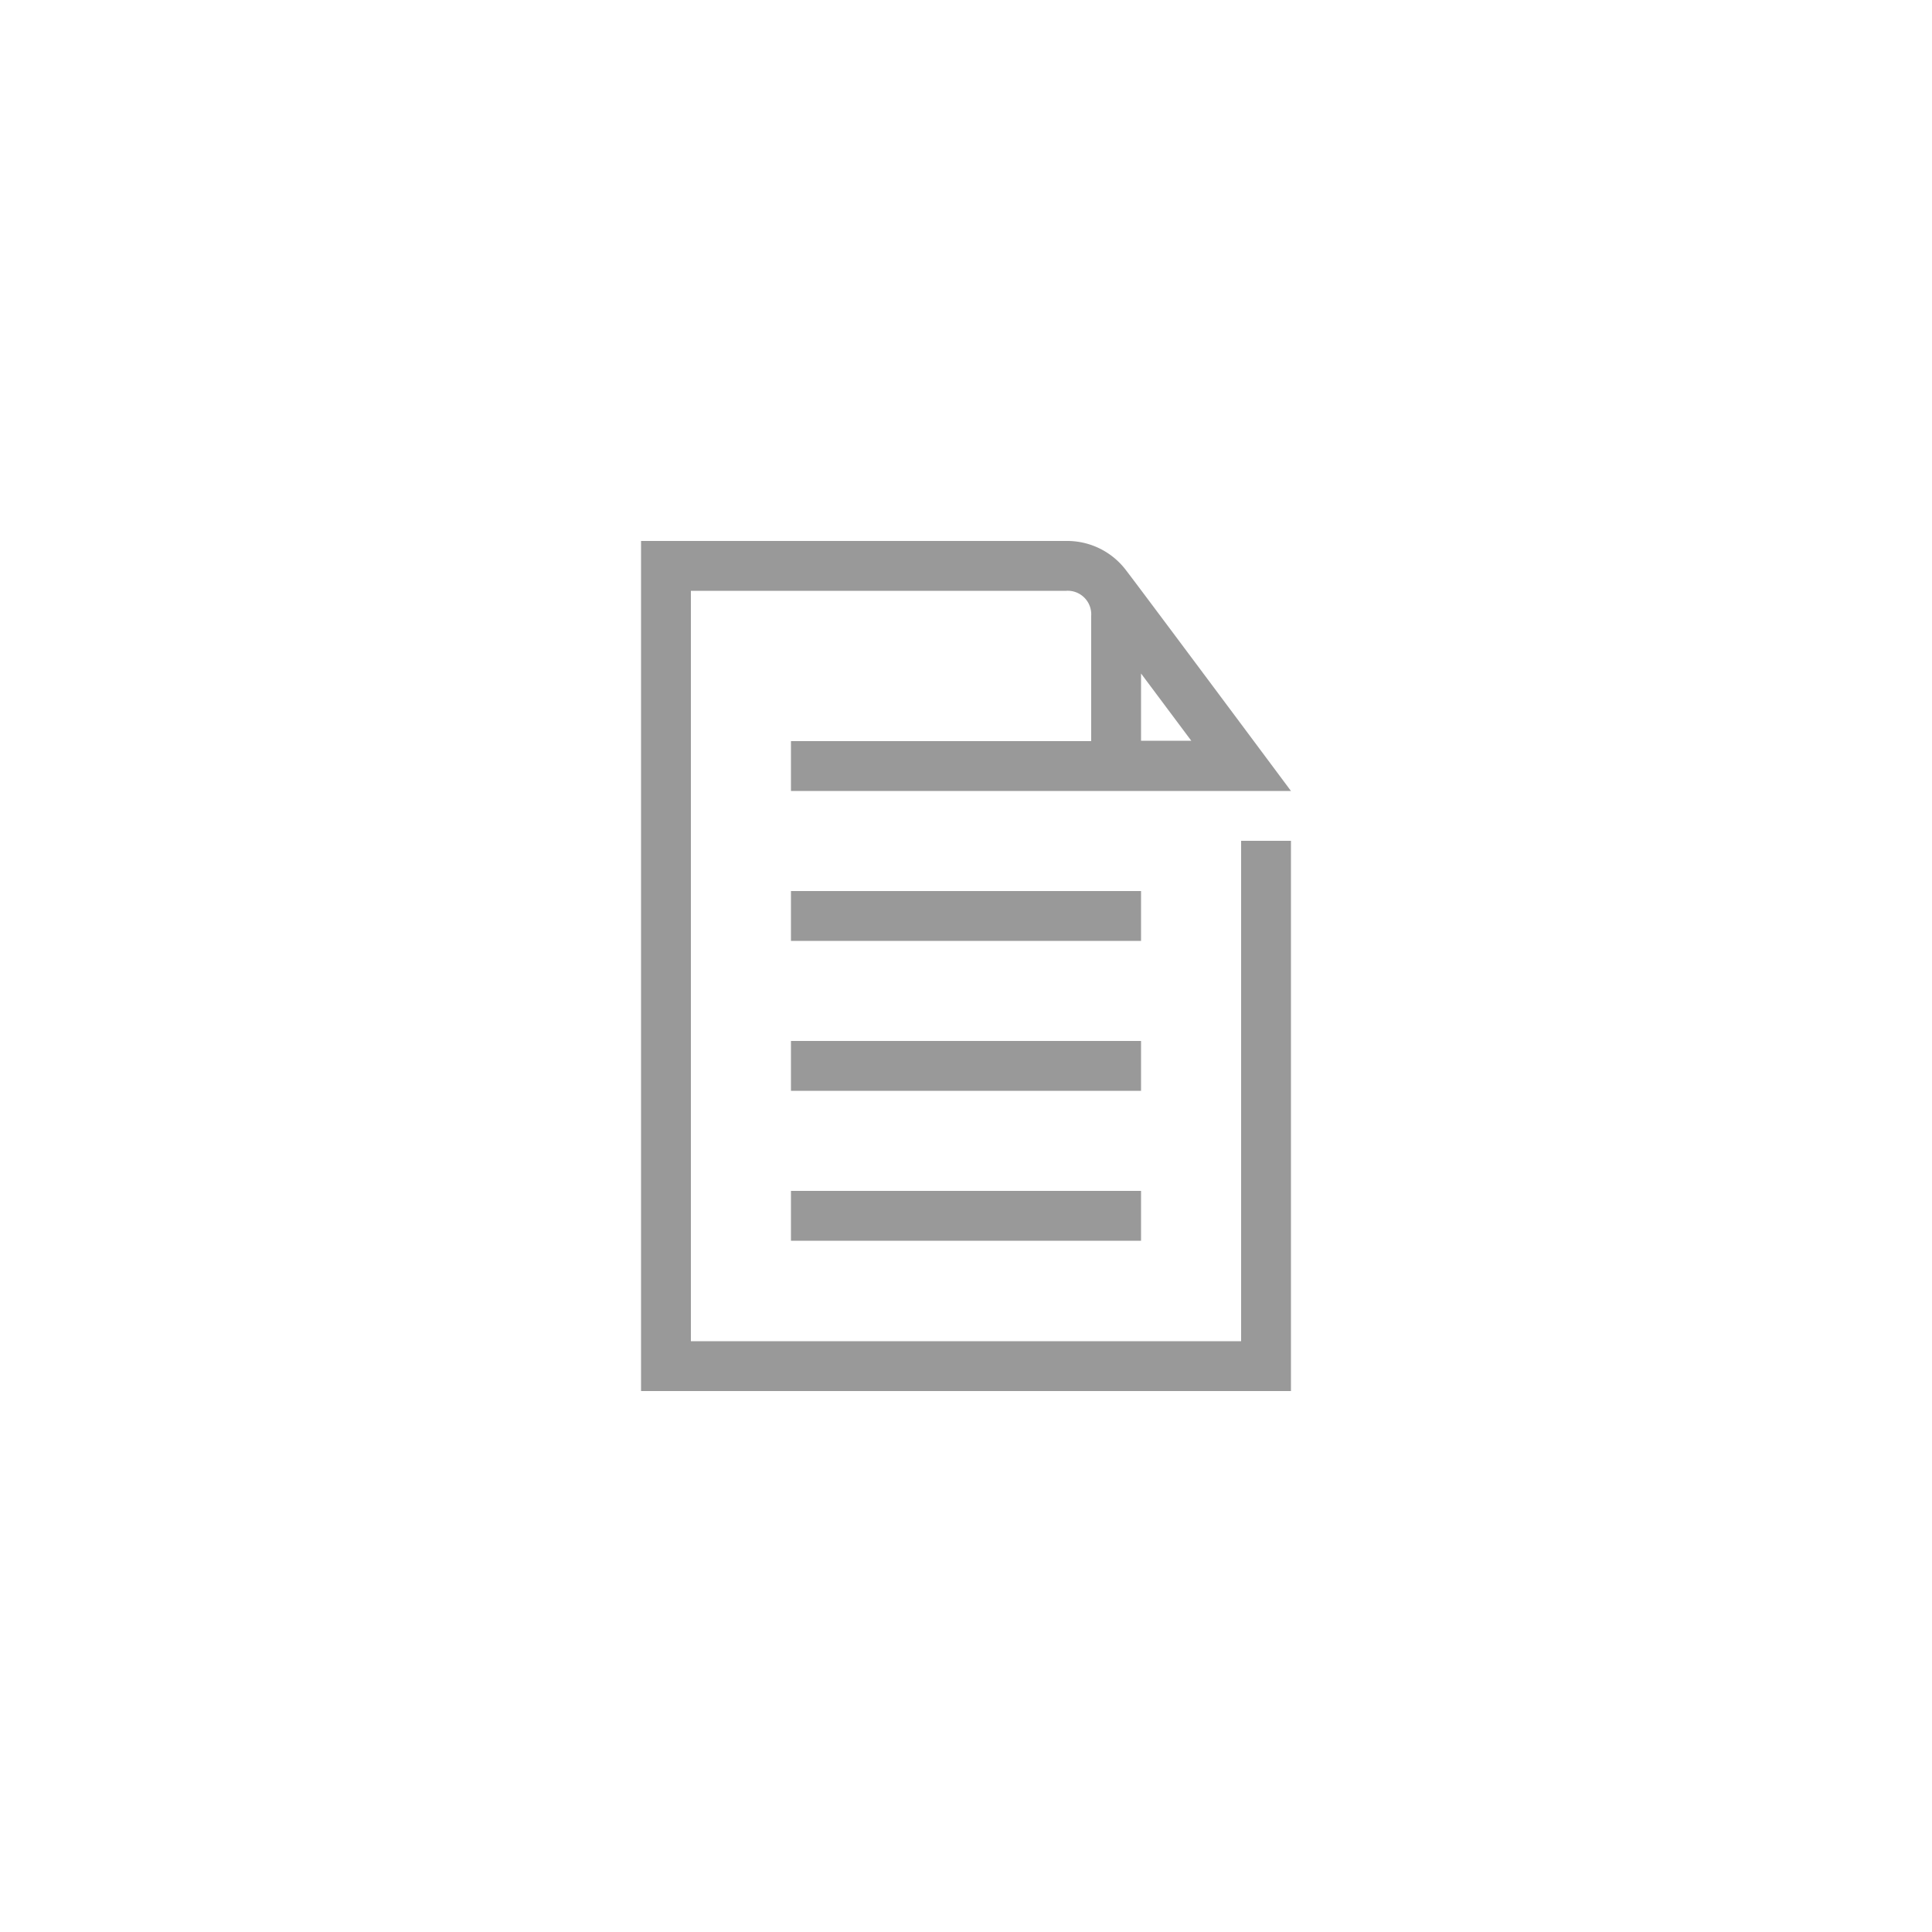 <svg xmlns="http://www.w3.org/2000/svg" viewBox="0 0 50 50"><defs><style>.cls-1{fill:none;}.cls-2{fill:#999;}</style></defs><title>checklist</title><g id="圖層_2" data-name="圖層 2"><g id="設計"><rect class="cls-1" width="50" height="50"/><path class="cls-2" d="M32.12,21.76V34.71H17.88V15.29h9.71a.61.61,0,0,1,.65.65v3.24H20.47v1.29H33.41s-3.94-5.29-4.29-5.74A1.91,1.91,0,0,0,27.59,14h-11V36H33.41V21.76Zm-2.59-4.33,1.3,1.74h-1.3Zm0,6.92H20.47V23.06h9.06Zm0,3.88H20.47V26.94h9.06Zm0,3.88H20.47V30.82h9.06Z"/></g></g></svg>